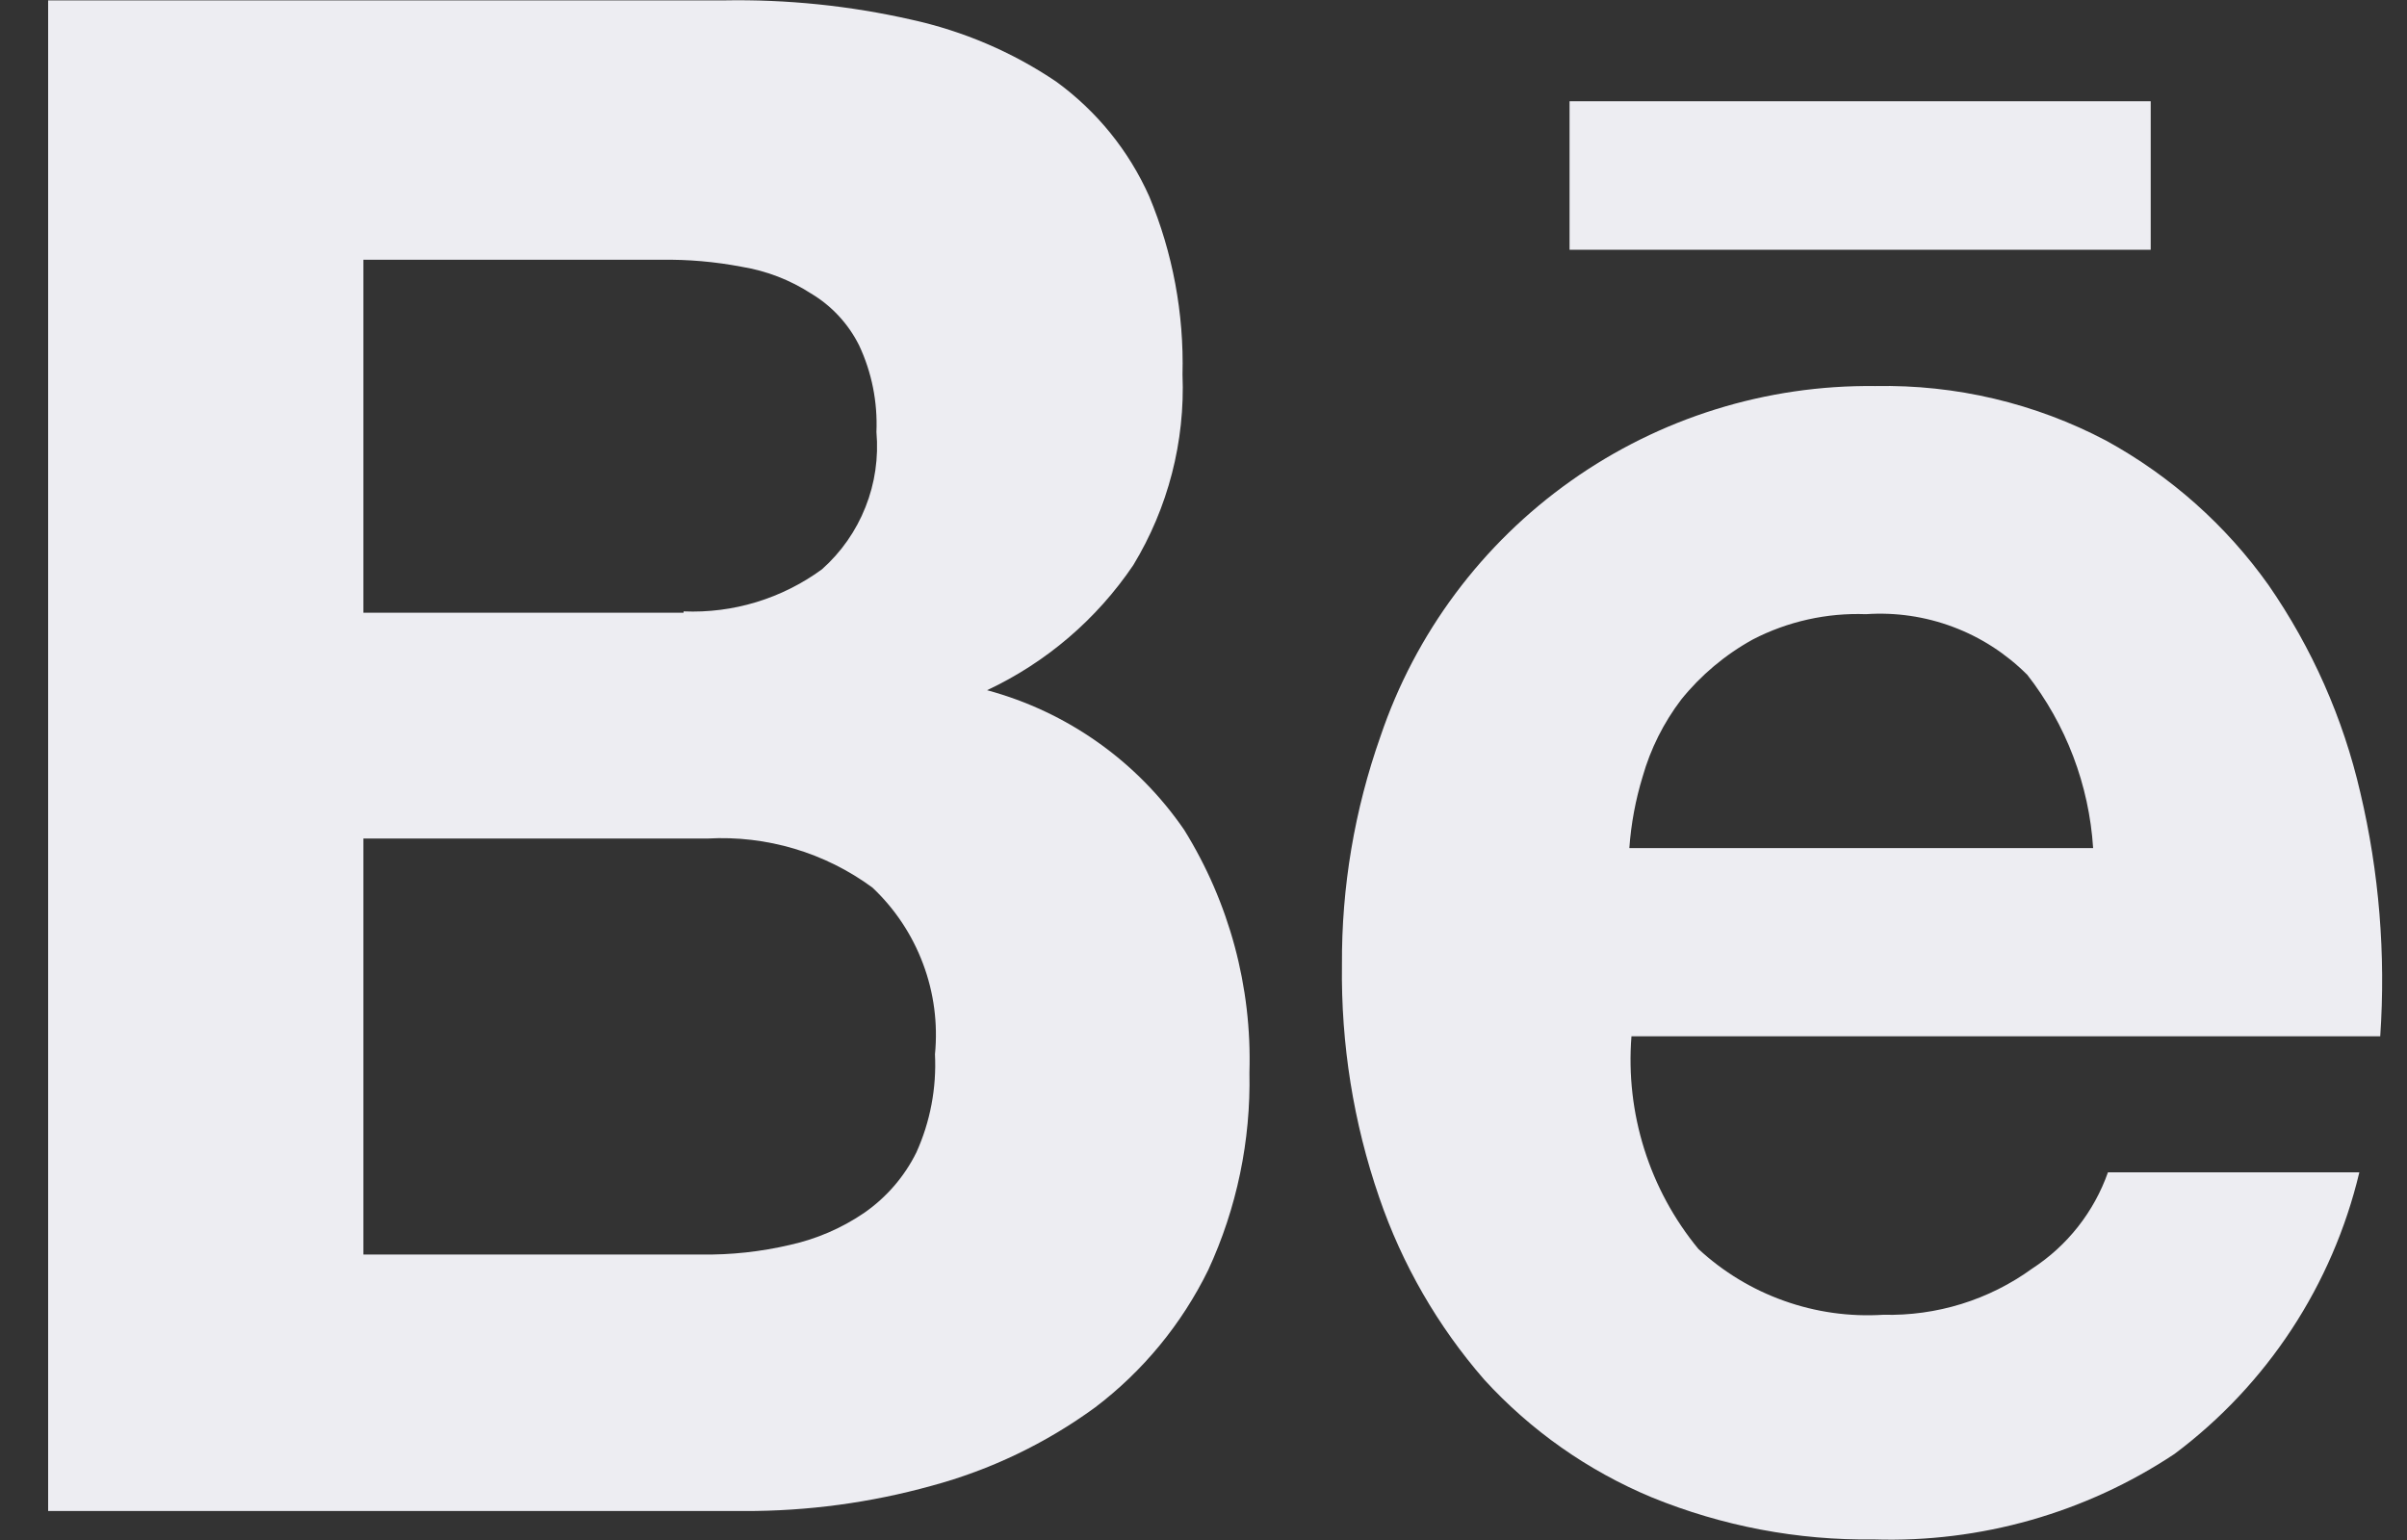 <svg width="25" height="16" viewBox="0 0 25 16" fill="none" xmlns="http://www.w3.org/2000/svg">
<rect x="0" y="0" width="25" height="16" fill="#333333" stroke="none"/>
<path d="M7.517 0.004C8.172 -0.008 8.826 0.059 9.465 0.204C10.003 0.322 10.514 0.54 10.97 0.848C11.392 1.155 11.725 1.566 11.937 2.042C12.181 2.628 12.298 3.258 12.282 3.891C12.31 4.587 12.132 5.276 11.771 5.871C11.391 6.434 10.866 6.883 10.252 7.171C11.086 7.396 11.812 7.911 12.3 8.623C12.768 9.378 13.004 10.254 12.977 11.142C12.992 11.85 12.846 12.553 12.549 13.195C12.274 13.756 11.872 14.245 11.375 14.622C10.863 14.996 10.287 15.272 9.675 15.437C9.041 15.613 8.385 15.701 7.727 15.699H0.5V0.004H7.517ZM7.1 6.352C7.615 6.374 8.121 6.219 8.537 5.915C8.736 5.738 8.891 5.517 8.989 5.269C9.088 5.021 9.126 4.754 9.103 4.488C9.116 4.178 9.055 3.869 8.923 3.588C8.811 3.364 8.638 3.177 8.423 3.049C8.205 2.908 7.961 2.814 7.705 2.772C7.427 2.719 7.145 2.694 6.862 2.699H3.774V6.366H7.1V6.352ZM7.28 13.034C7.591 13.039 7.902 13.005 8.205 12.934C8.482 12.873 8.745 12.759 8.979 12.599C9.208 12.439 9.394 12.224 9.518 11.973C9.662 11.654 9.728 11.305 9.711 10.954C9.742 10.635 9.7 10.313 9.587 10.013C9.475 9.713 9.295 9.442 9.062 9.222C8.568 8.858 7.962 8.678 7.349 8.712H3.774V13.034H7.28Z" fill="#EDEDF2"/>
<path d="M17.64 12.976C17.897 13.214 18.2 13.398 18.53 13.515C18.86 13.633 19.21 13.682 19.56 13.66C20.114 13.674 20.658 13.506 21.107 13.18C21.472 12.943 21.749 12.591 21.894 12.18H24.505C24.227 13.35 23.547 14.386 22.585 15.106C21.662 15.719 20.571 16.029 19.463 15.994C18.672 16.005 17.888 15.856 17.156 15.557C16.494 15.281 15.9 14.864 15.416 14.334C14.934 13.78 14.563 13.137 14.325 12.441C14.057 11.664 13.927 10.846 13.938 10.024C13.933 9.216 14.069 8.413 14.338 7.651C14.7 6.579 15.393 5.65 16.316 4.996C17.239 4.342 18.346 3.997 19.477 4.011C20.312 3.994 21.138 4.189 21.877 4.579C22.545 4.946 23.121 5.458 23.562 6.079C24.013 6.731 24.337 7.462 24.515 8.234C24.711 9.063 24.78 9.917 24.722 10.767H16.945C16.882 11.566 17.131 12.358 17.64 12.976ZM21.052 7.007C20.834 6.79 20.573 6.621 20.284 6.513C19.996 6.405 19.688 6.36 19.381 6.381C18.974 6.366 18.569 6.456 18.207 6.643C17.92 6.801 17.666 7.014 17.461 7.269C17.279 7.509 17.143 7.78 17.061 8.069C16.987 8.311 16.941 8.56 16.923 8.811H21.74C21.698 8.155 21.459 7.527 21.054 7.008L21.052 7.007Z" fill="#EDEDF2"/>
<path d="M22.338 1.052H16.302V2.595H22.338V1.052Z" fill="#EDEDF2"/>
</svg>
